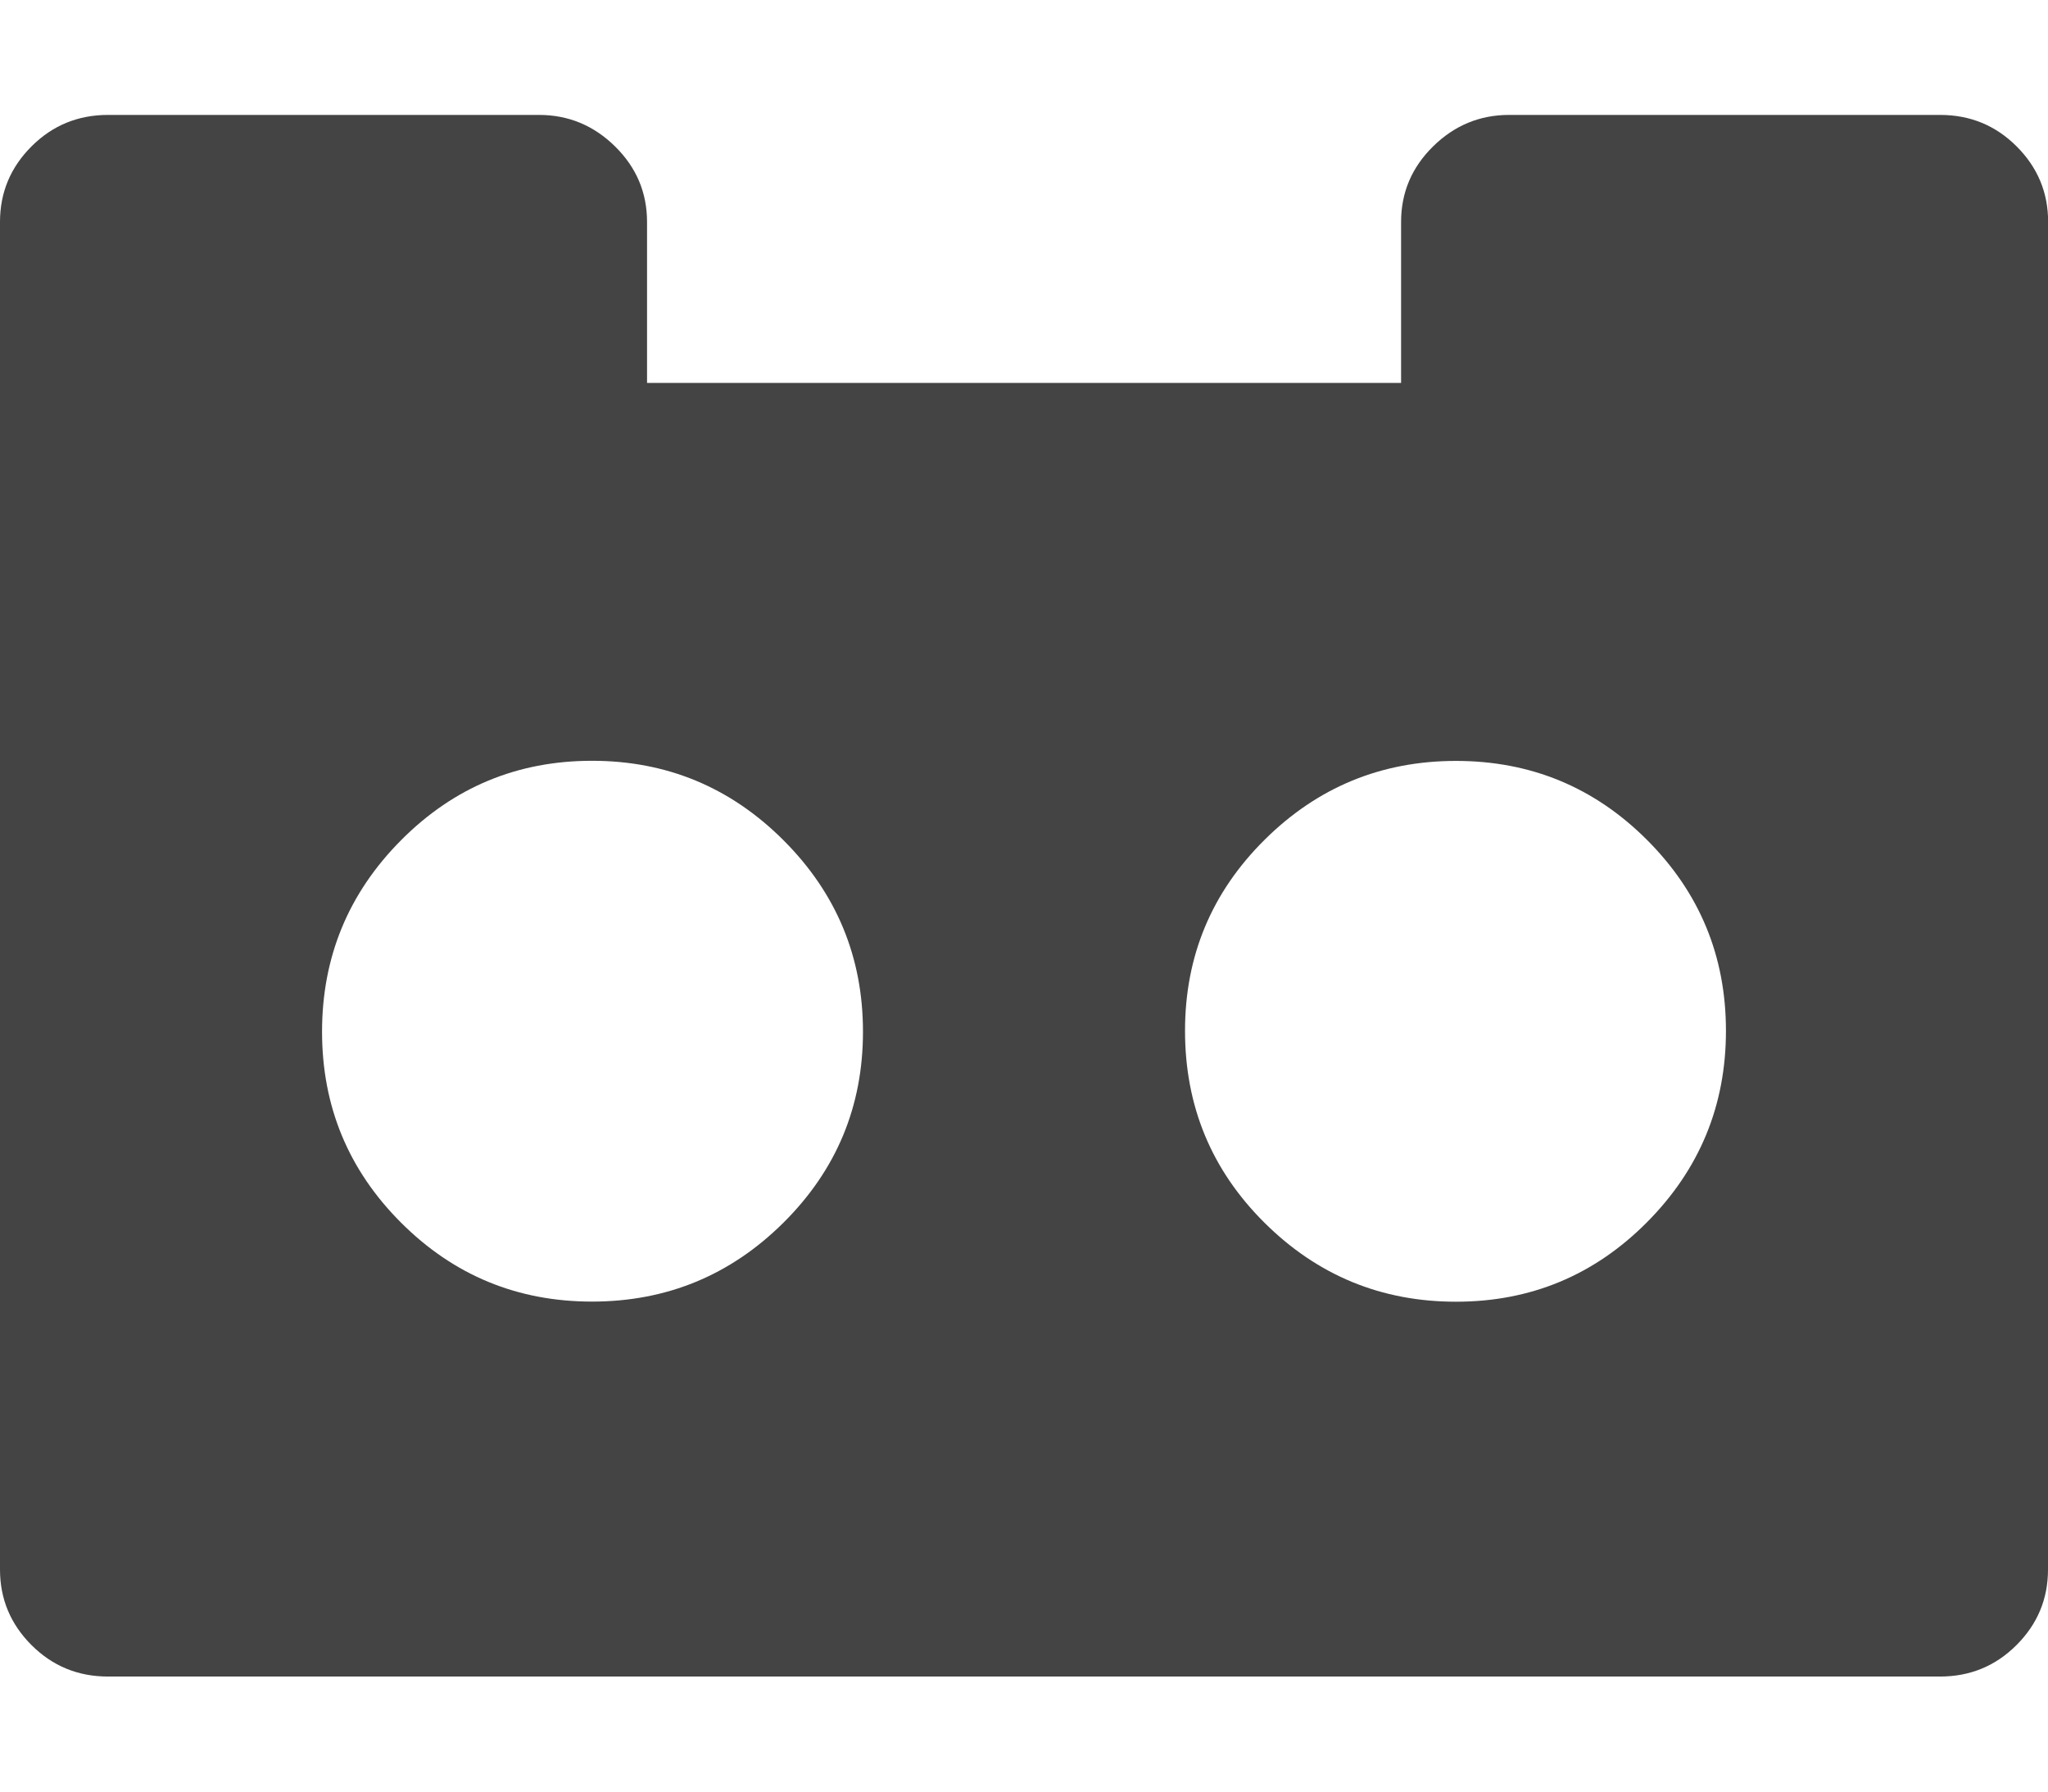 <?xml version="1.0" encoding="utf-8"?>
<!-- Generated by IcoMoon.io -->
<!DOCTYPE svg PUBLIC "-//W3C//DTD SVG 1.1//EN" "http://www.w3.org/Graphics/SVG/1.1/DTD/svg11.dtd">
<svg version="1.1" xmlns="http://www.w3.org/2000/svg" xmlns:xlink="http://www.w3.org/1999/xlink" width="16" height="14" viewBox="0 0 16 14">
<path fill="#444444" d="M6.742 8.062q0-0.875-0.621-1.496t-1.496-0.621-1.492 0.621-0.617 1.496 0.617 1.492 1.492 0.617 1.496-0.617 0.621-1.492zM13.484 8.055q0-0.875-0.617-1.492t-1.492-0.617-1.496 0.617-0.621 1.492q0 0.883 0.621 1.5t1.496 0.617 1.492-0.621 0.617-1.496zM16 1.734v10.531q0 0.344-0.246 0.59t-0.598 0.246h-14.312q-0.352 0-0.598-0.246t-0.246-0.59v-10.531q0-0.344 0.246-0.59t0.598-0.246h3.367q0.344 0 0.594 0.246t0.25 0.59v1.258h5.891v-1.258q0-0.344 0.25-0.59t0.594-0.246h3.367q0.352 0 0.598 0.246t0.246 0.59z"></path>
</svg>
